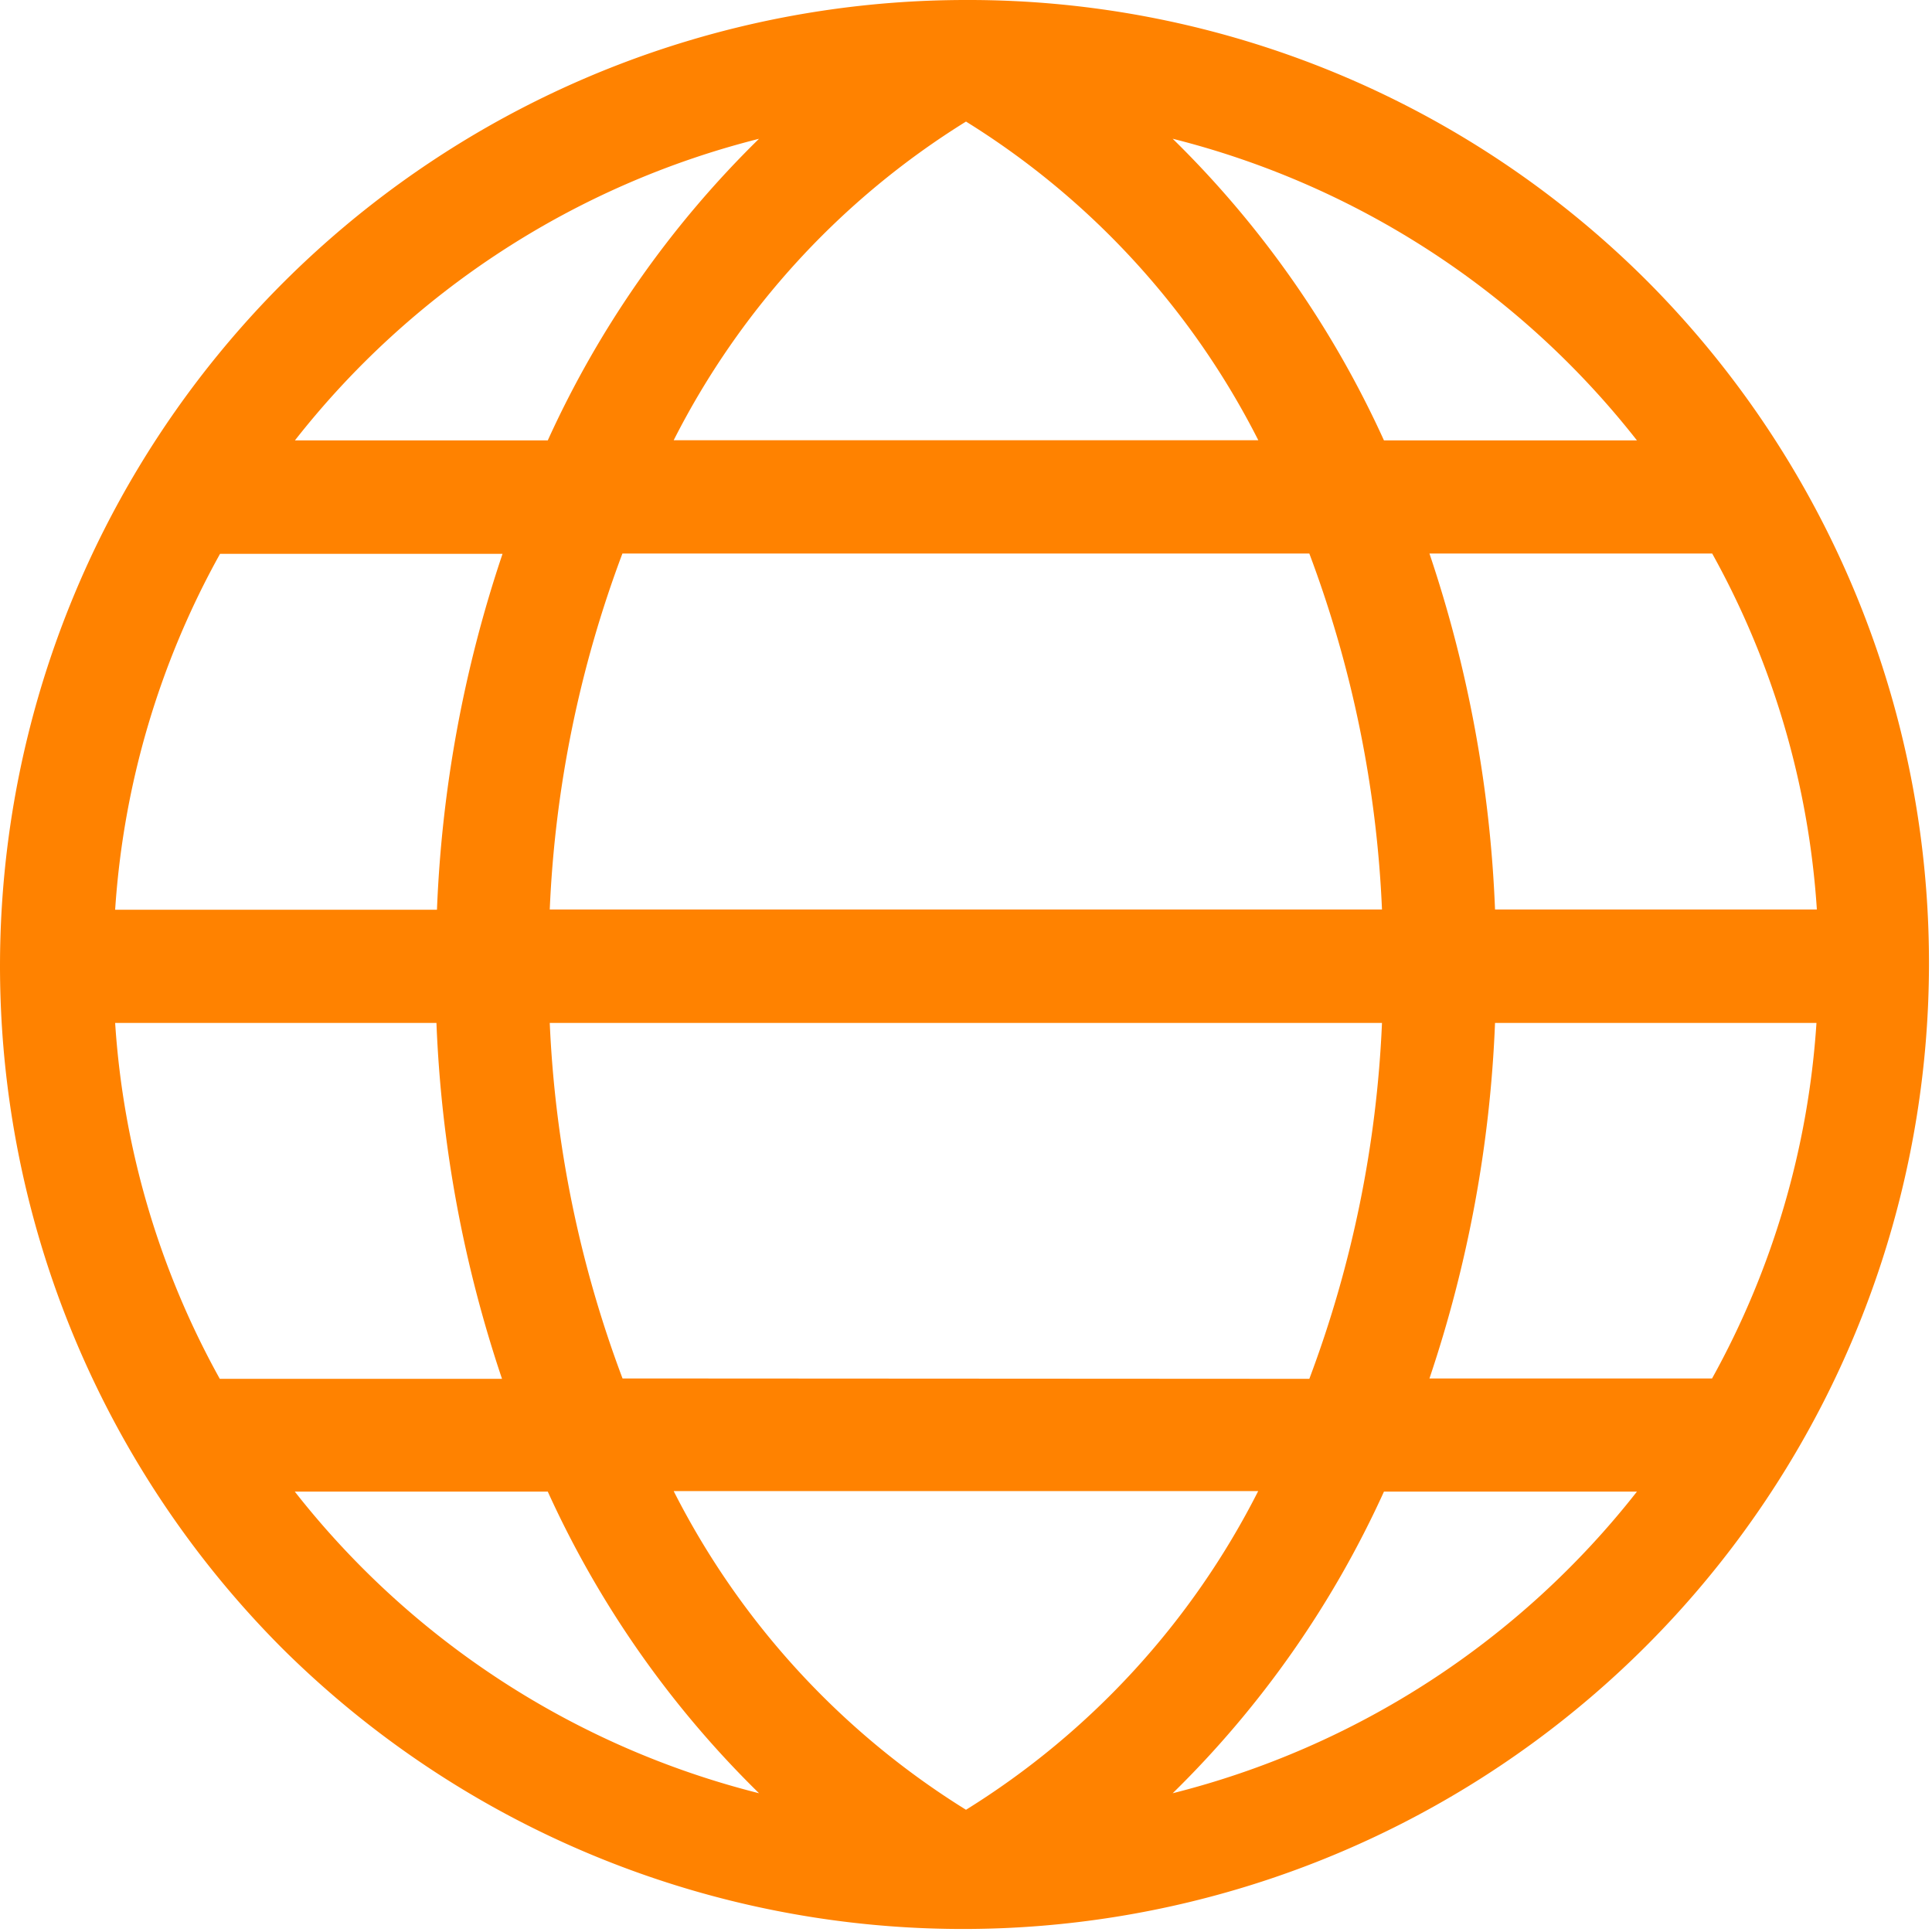 <svg xmlns="http://www.w3.org/2000/svg" width="14.732" height="14.732" viewBox="0 0 14.732 14.732"><path d="M12.574,2.157A7.318,7.318,0,0,0,7.366,0h0A7.366,7.366,0,0,0,2.157,12.574,7.366,7.366,0,0,0,12.574,2.157Zm.481,8.354H10.9A9.694,9.694,0,0,0,11.4,7.8h2.451A6.454,6.454,0,0,1,13.055,10.511ZM7.366,13.8a6.109,6.109,0,0,1-2.229-2.43H9.594A6.109,6.109,0,0,1,7.366,13.8ZM4.747,10.511A8.775,8.775,0,0,1,4.192,7.8h6.346a8.775,8.775,0,0,1-.554,2.714ZM.878,7.8H3.328a9.694,9.694,0,0,0,.5,2.714H1.676A6.454,6.454,0,0,1,.878,7.8Zm.8-3.577H3.832a9.694,9.694,0,0,0-.5,2.714H.878a6.454,6.454,0,0,1,.8-2.714ZM7.366.927a6.109,6.109,0,0,1,2.229,2.43H5.137A6.109,6.109,0,0,1,7.366.927ZM9.984,4.221a8.775,8.775,0,0,1,.554,2.714H4.192a8.775,8.775,0,0,1,.554-2.714Zm3.869,2.714H11.4a9.694,9.694,0,0,0-.5-2.714h2.156A6.454,6.454,0,0,1,13.854,6.934Zm-3.3-3.577a7.641,7.641,0,0,0-1.611-2.3,6.518,6.518,0,0,1,3.54,2.3Zm-4.765-2.3a7.641,7.641,0,0,0-1.611,2.3H2.249a6.518,6.518,0,0,1,3.54-2.3ZM4.177,11.374a7.641,7.641,0,0,0,1.611,2.3,6.518,6.518,0,0,1-3.54-2.3Zm4.765,2.3a7.643,7.643,0,0,0,1.611-2.3h1.929a6.518,6.518,0,0,1-3.54,2.3Zm0,0" transform="translate(0)" fill="#ff8200"/></svg>